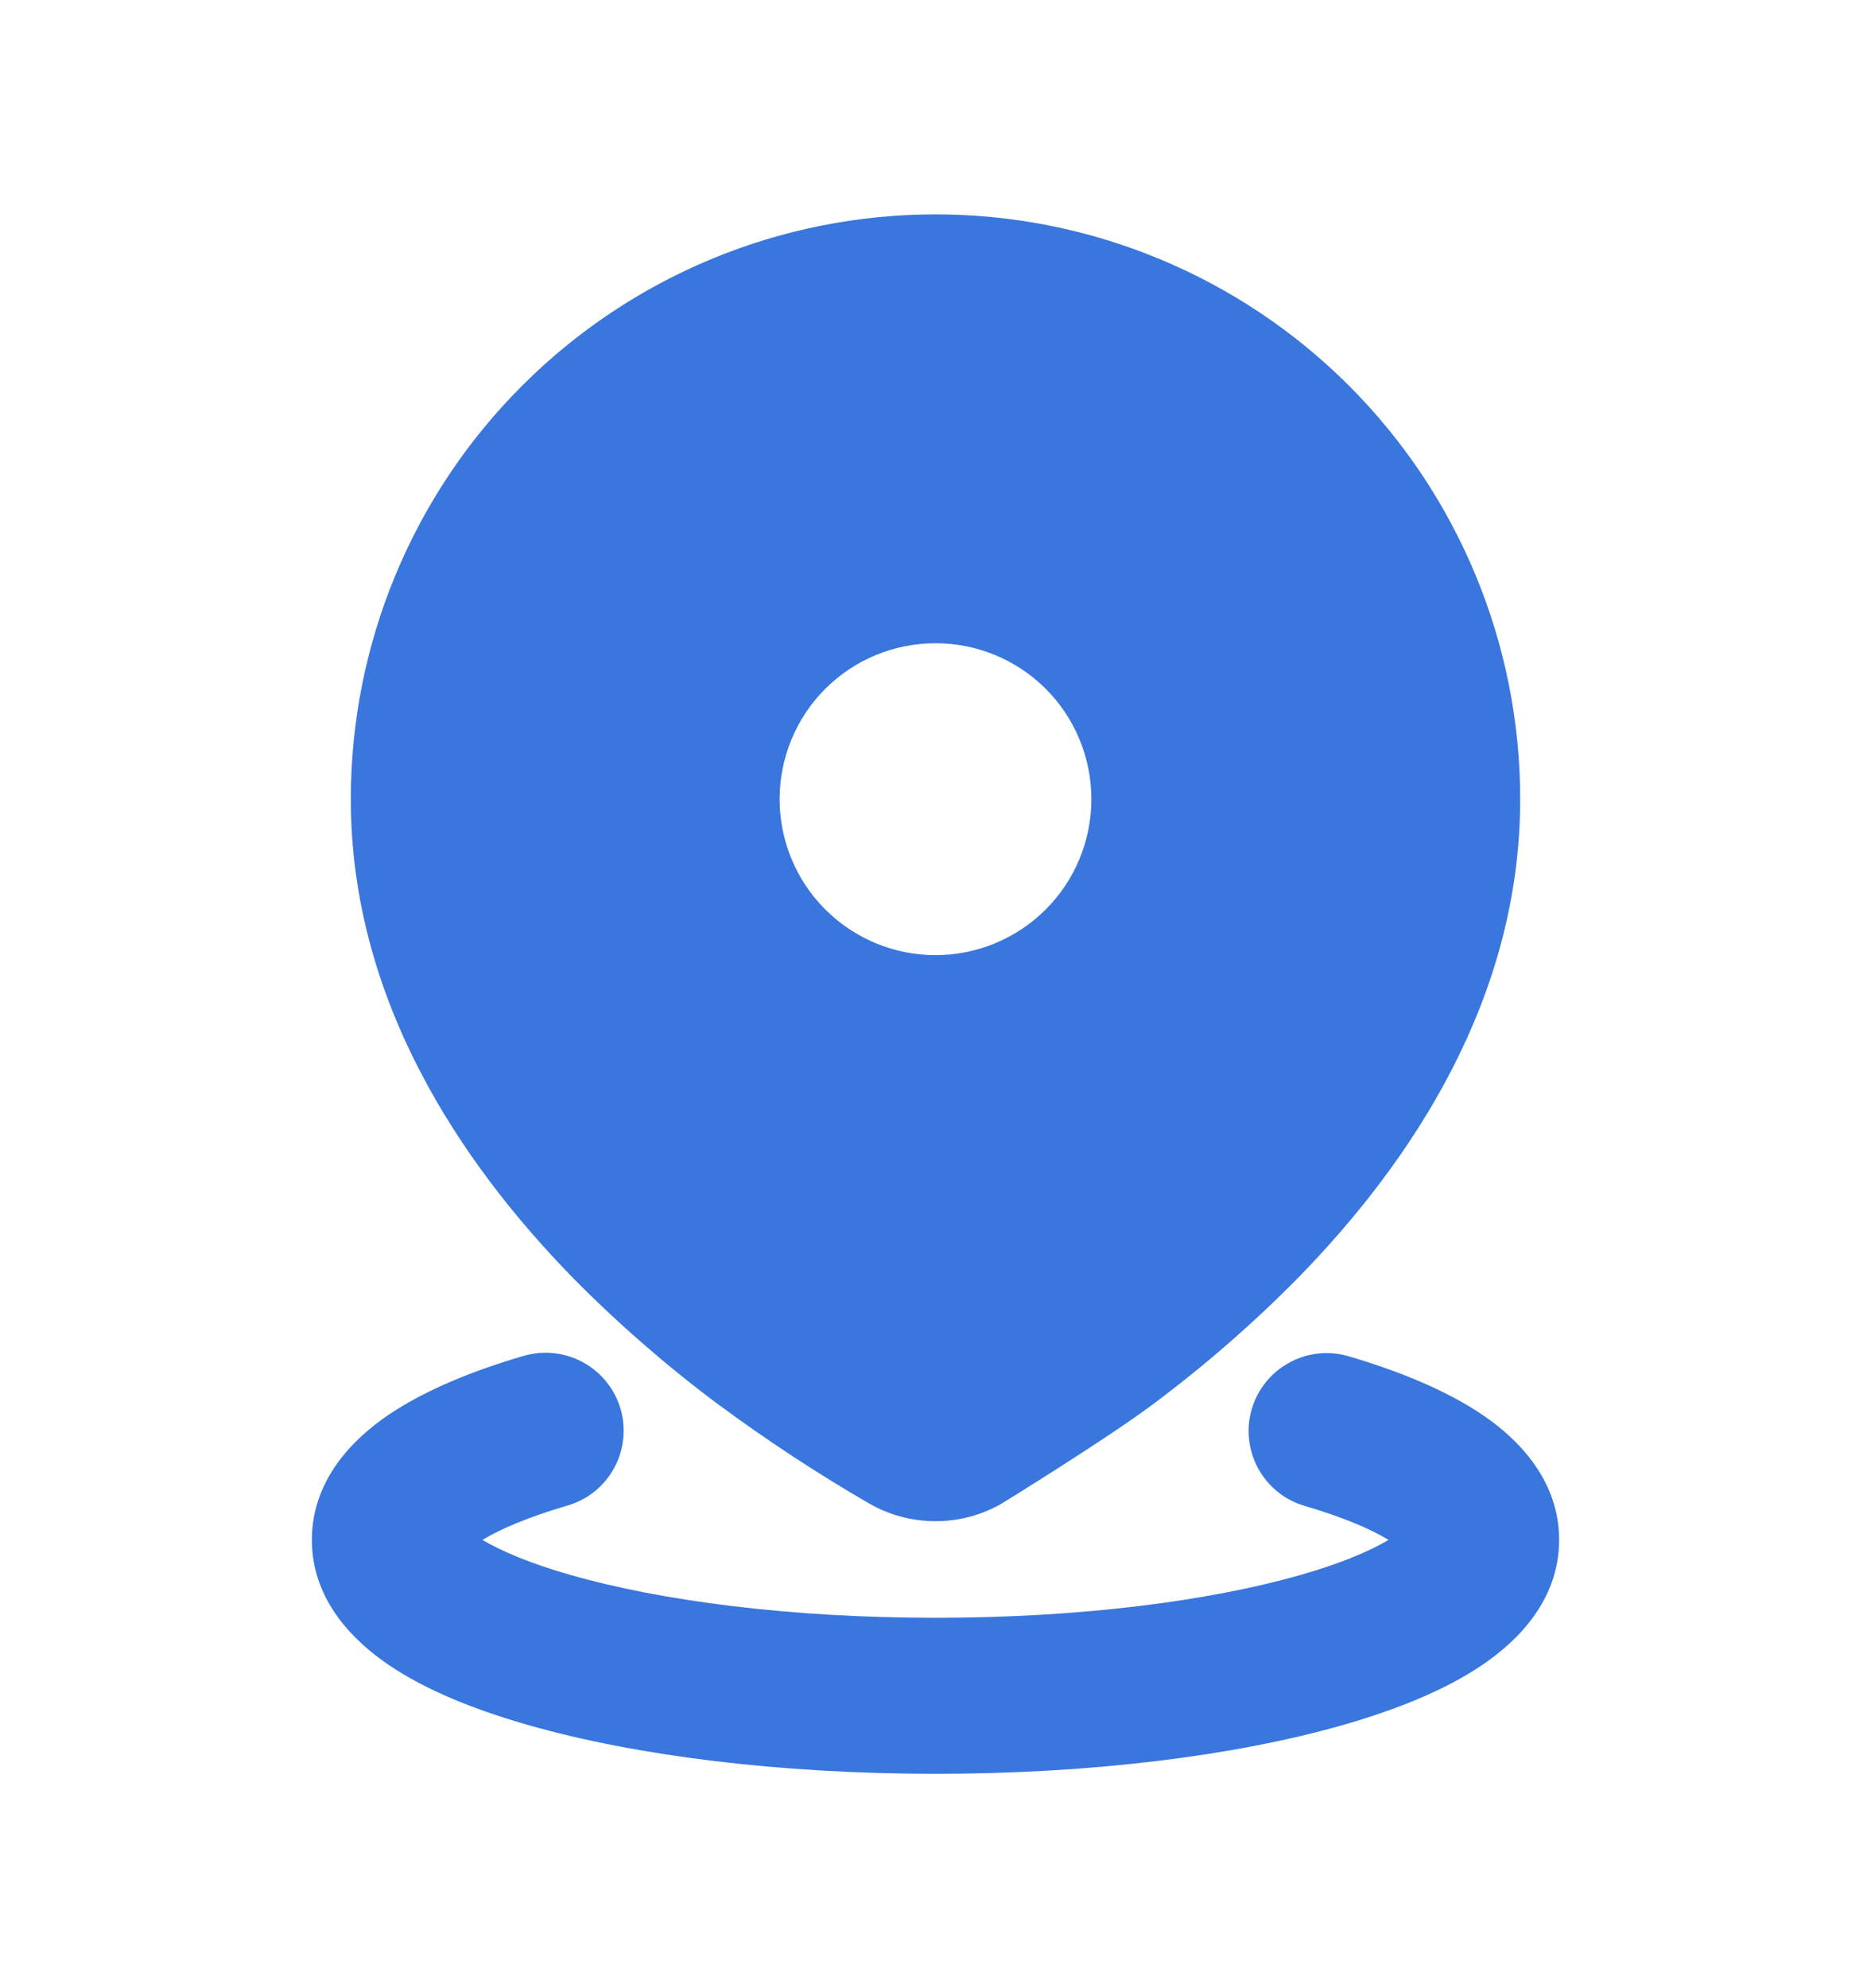 <svg width="16" height="17" viewBox="0 0 16 17" fill="none" xmlns="http://www.w3.org/2000/svg">
<g clip-path="url(#clip0_2123_4123)">
<path d="M4.48 11.593C4.65 11.544 4.832 11.564 4.987 11.649C5.142 11.734 5.257 11.877 5.307 12.047C5.356 12.216 5.336 12.399 5.251 12.554C5.166 12.709 5.023 12.824 4.853 12.873C4.52 12.971 4.28 13.073 4.126 13.167C4.285 13.262 4.535 13.369 4.883 13.468C5.653 13.688 6.755 13.833 8 13.833C9.245 13.833 10.347 13.688 11.117 13.468C11.465 13.369 11.715 13.262 11.874 13.167C11.721 13.073 11.481 12.971 11.147 12.873C10.98 12.822 10.84 12.706 10.757 12.552C10.675 12.398 10.655 12.218 10.704 12.05C10.753 11.882 10.866 11.74 11.019 11.655C11.171 11.569 11.351 11.547 11.52 11.593C11.965 11.723 12.373 11.89 12.687 12.104C12.977 12.303 13.333 12.651 13.333 13.167C13.333 13.689 12.968 14.039 12.673 14.238C12.355 14.453 11.938 14.62 11.483 14.75C10.564 15.013 9.333 15.167 8 15.167C6.667 15.167 5.436 15.013 4.517 14.75C4.062 14.62 3.645 14.453 3.327 14.238C3.032 14.038 2.667 13.689 2.667 13.167C2.667 12.651 3.023 12.303 3.313 12.104C3.627 11.89 4.035 11.723 4.48 11.593ZM8 1.833C9.326 1.833 10.598 2.36 11.536 3.298C12.473 4.235 13 5.507 13 6.833C13 8.545 12.067 9.937 11.1 10.927C10.716 11.316 10.303 11.676 9.865 12.003C9.469 12.301 8.563 12.858 8.563 12.858C8.392 12.956 8.198 13.007 8 13.007C7.803 13.007 7.608 12.956 7.437 12.858C6.987 12.598 6.553 12.312 6.135 12.003C5.697 11.676 5.284 11.316 4.9 10.927C3.933 9.937 3 8.545 3 6.833C3 5.507 3.527 4.235 4.465 3.298C5.402 2.36 6.674 1.833 8 1.833ZM8 5.5C7.646 5.5 7.307 5.64 7.057 5.89C6.807 6.14 6.667 6.48 6.667 6.833C6.667 7.187 6.807 7.526 7.057 7.776C7.307 8.026 7.646 8.167 8 8.167C8.354 8.167 8.693 8.026 8.943 7.776C9.193 7.526 9.333 7.187 9.333 6.833C9.333 6.48 9.193 6.14 8.943 5.89C8.693 5.64 8.354 5.5 8 5.5Z" fill="#3976DE"/>
</g>
<defs>
<clipPath id="clip0_2123_4123">
<rect width="16" height="16" fill="white" transform="translate(0 0.5)"/>
</clipPath>
</defs>
</svg>

